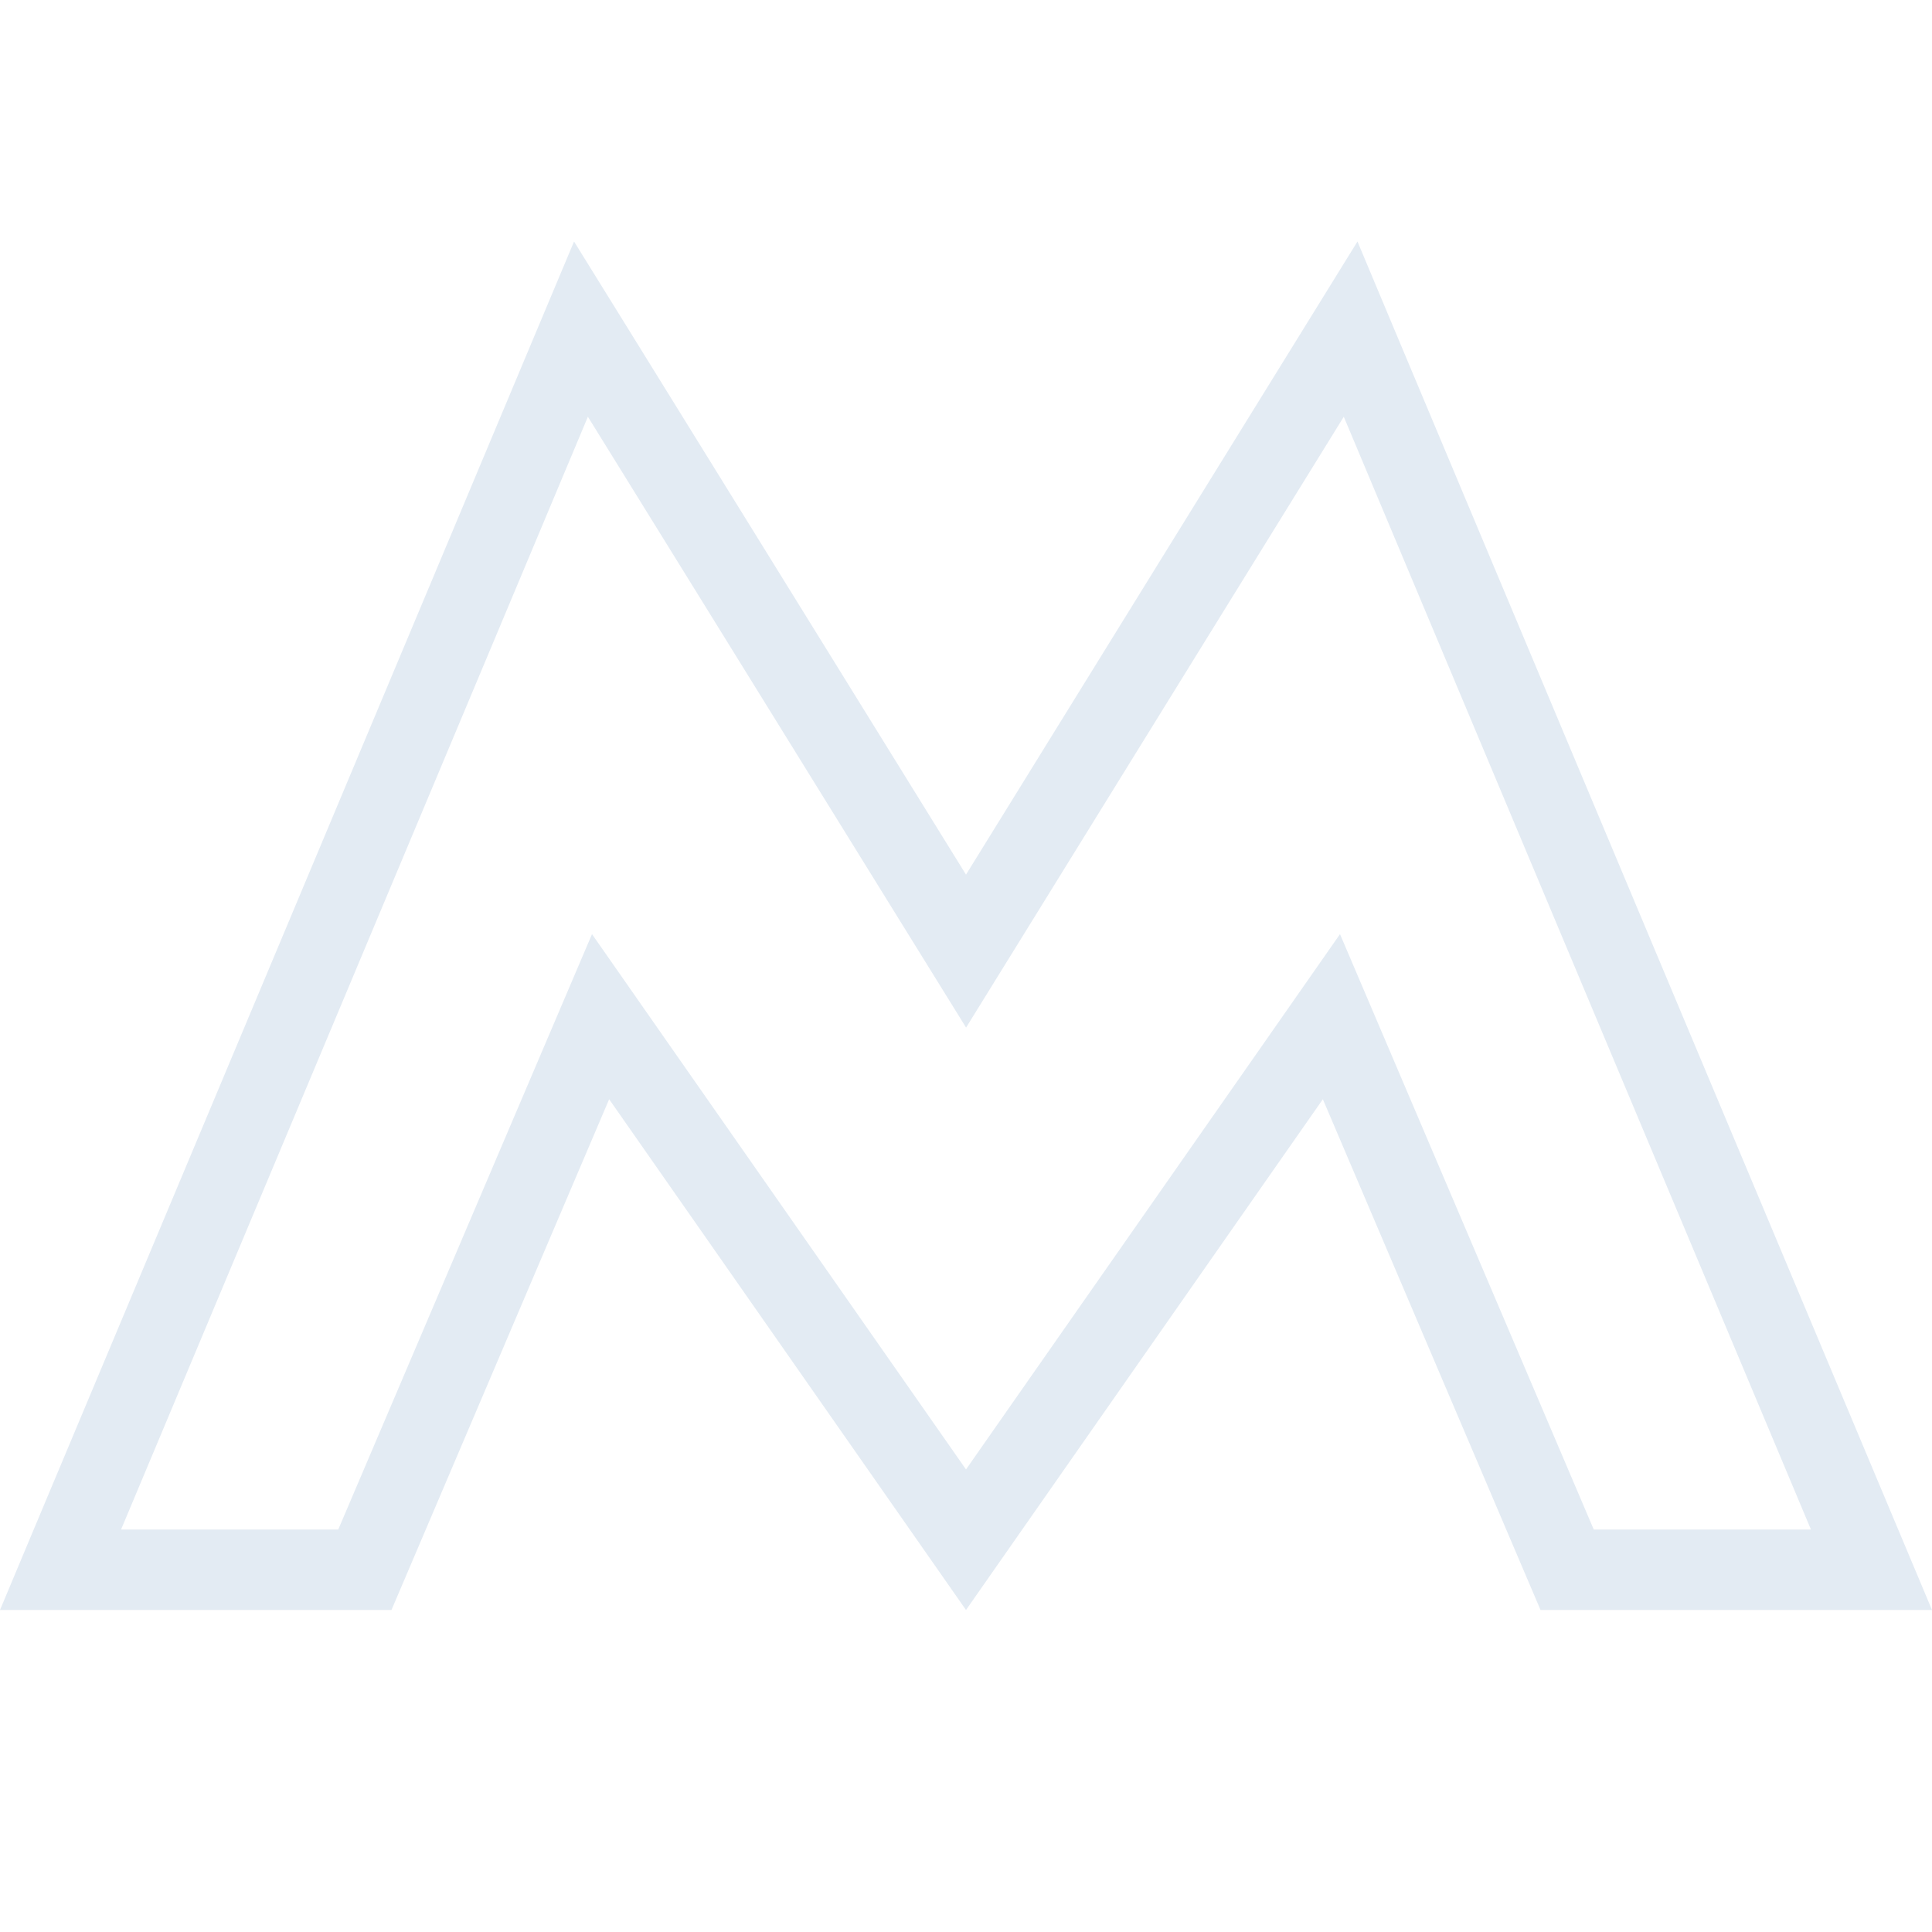 <svg width="24" height="24" viewBox="0 0 24 24" fill="none" xmlns="http://www.w3.org/2000/svg">
  <path fill-rule="evenodd" clip-rule="evenodd" d="M16.895 14.739L19.137 20H22.916H24L23.58 19L17.338 4.133L16.863 3L16.217 4.045L12.588 9.914L12 10.865L11.412 9.915L7.778 4.044L7.131 3L6.656 4.132L0.419 19L-2.28882e-05 20H1.084H4.863L7.105 14.739L7.567 13.655L8.242 14.621L11.39 19.127L12 20L12.61 19.127L15.758 14.621L16.433 13.655L16.895 14.739ZM12 18.254L15.614 13.082L16.646 11.604L17.353 13.263L19.798 19H22.496L16.693 5.177L12.851 11.391L12.001 12.765L11.15 11.391L7.303 5.177L1.504 19H4.202L6.647 13.263L7.354 11.604L8.386 13.082L12 18.254Z" fill="#E3EBF3"/>
</svg>
